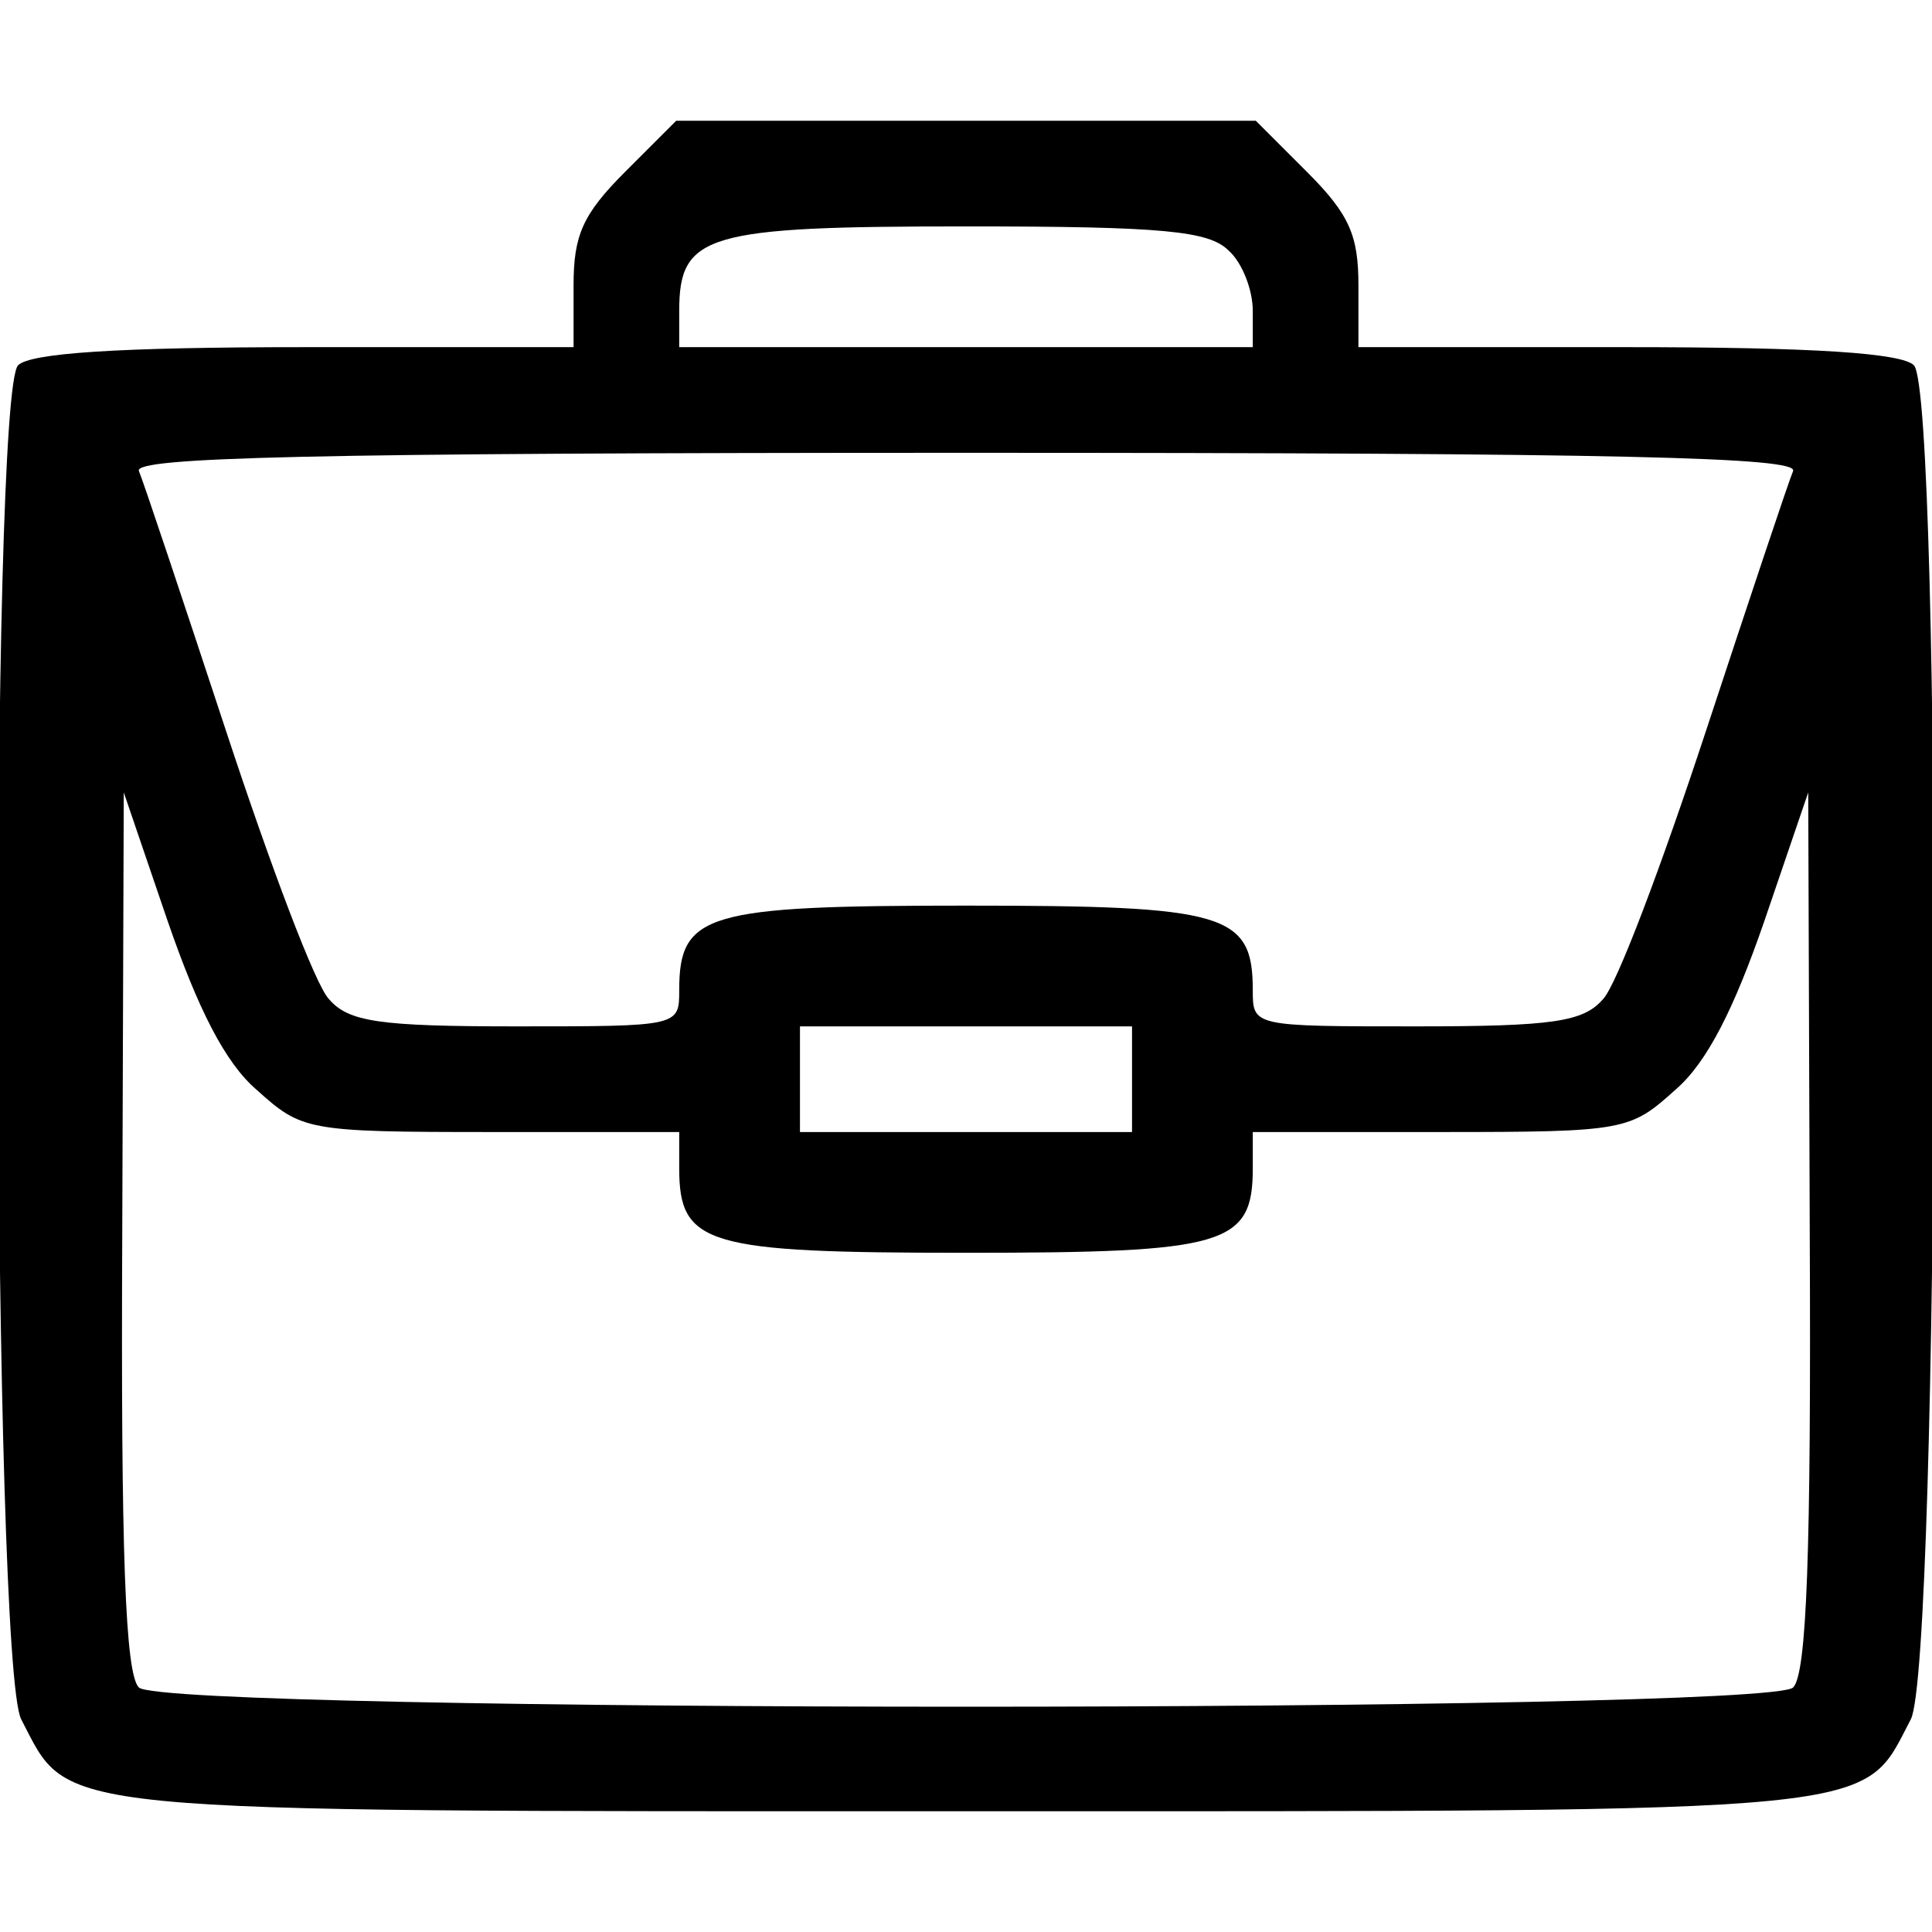 <?xml version="1.0" standalone="no"?>
<!DOCTYPE svg PUBLIC "-//W3C//DTD SVG 20010904//EN"
 "http://www.w3.org/TR/2001/REC-SVG-20010904/DTD/svg10.dtd">
<svg version="1.0" xmlns="http://www.w3.org/2000/svg"
 width="128pt" height="128pt" viewBox="0 0 128 128"
 preserveAspectRatio="xMidYMid meet">

<g transform="translate(0,128) scale(0.1,-0.1)"
fill="#000000" stroke="none">
<path d="M414 1166 c-28 -28 -34 -42 -34 -75 l0 -41 -178 0 c-125 0 -182 -4
-190 -12 -19 -19 -17 -859 2 -897 33 -63 9 -61 626 -61 617 0 593 -2 626 61
19 38 21 878 2 897 -8 8 -65 12 -190 12 l-178 0 0 41 c0 33 -6 47 -34 75 l-34
34 -192 0 -192 0 -34 -34z m400 -52 c9 -8 16 -26 16 -40 l0 -24 -190 0 -190 0
0 24 c0 51 18 56 190 56 131 0 161 -3 174 -16z m374 -146 c-3 -7 -29 -85 -58
-173 -29 -88 -59 -168 -68 -177 -13 -15 -33 -18 -124 -18 -108 0 -108 0 -108
24 0 51 -18 56 -190 56 -172 0 -190 -5 -190 -56 0 -24 0 -24 -108 -24 -91 0
-111 3 -124 18 -9 9 -39 89 -68 177 -29 88 -55 166 -58 173 -3 9 111 12 548
12 437 0 551 -3 548 -12z m-1018 -410 c30 -27 33 -28 155 -28 l125 0 0 -24 c0
-51 18 -56 190 -56 172 0 190 5 190 56 l0 24 125 0 c122 0 125 1 155 28 21 18
39 54 59 112 l29 85 1 -291 c1 -213 -2 -293 -11 -302 -17 -17 -1079 -17 -1096
0 -9 9 -12 89 -11 302 l1 291 29 -85 c20 -58 38 -94 59 -112z m580 7 l0 -35
-110 0 -110 0 0 35 0 35 110 0 110 0 0 -35z"/>
</g>
</svg>
